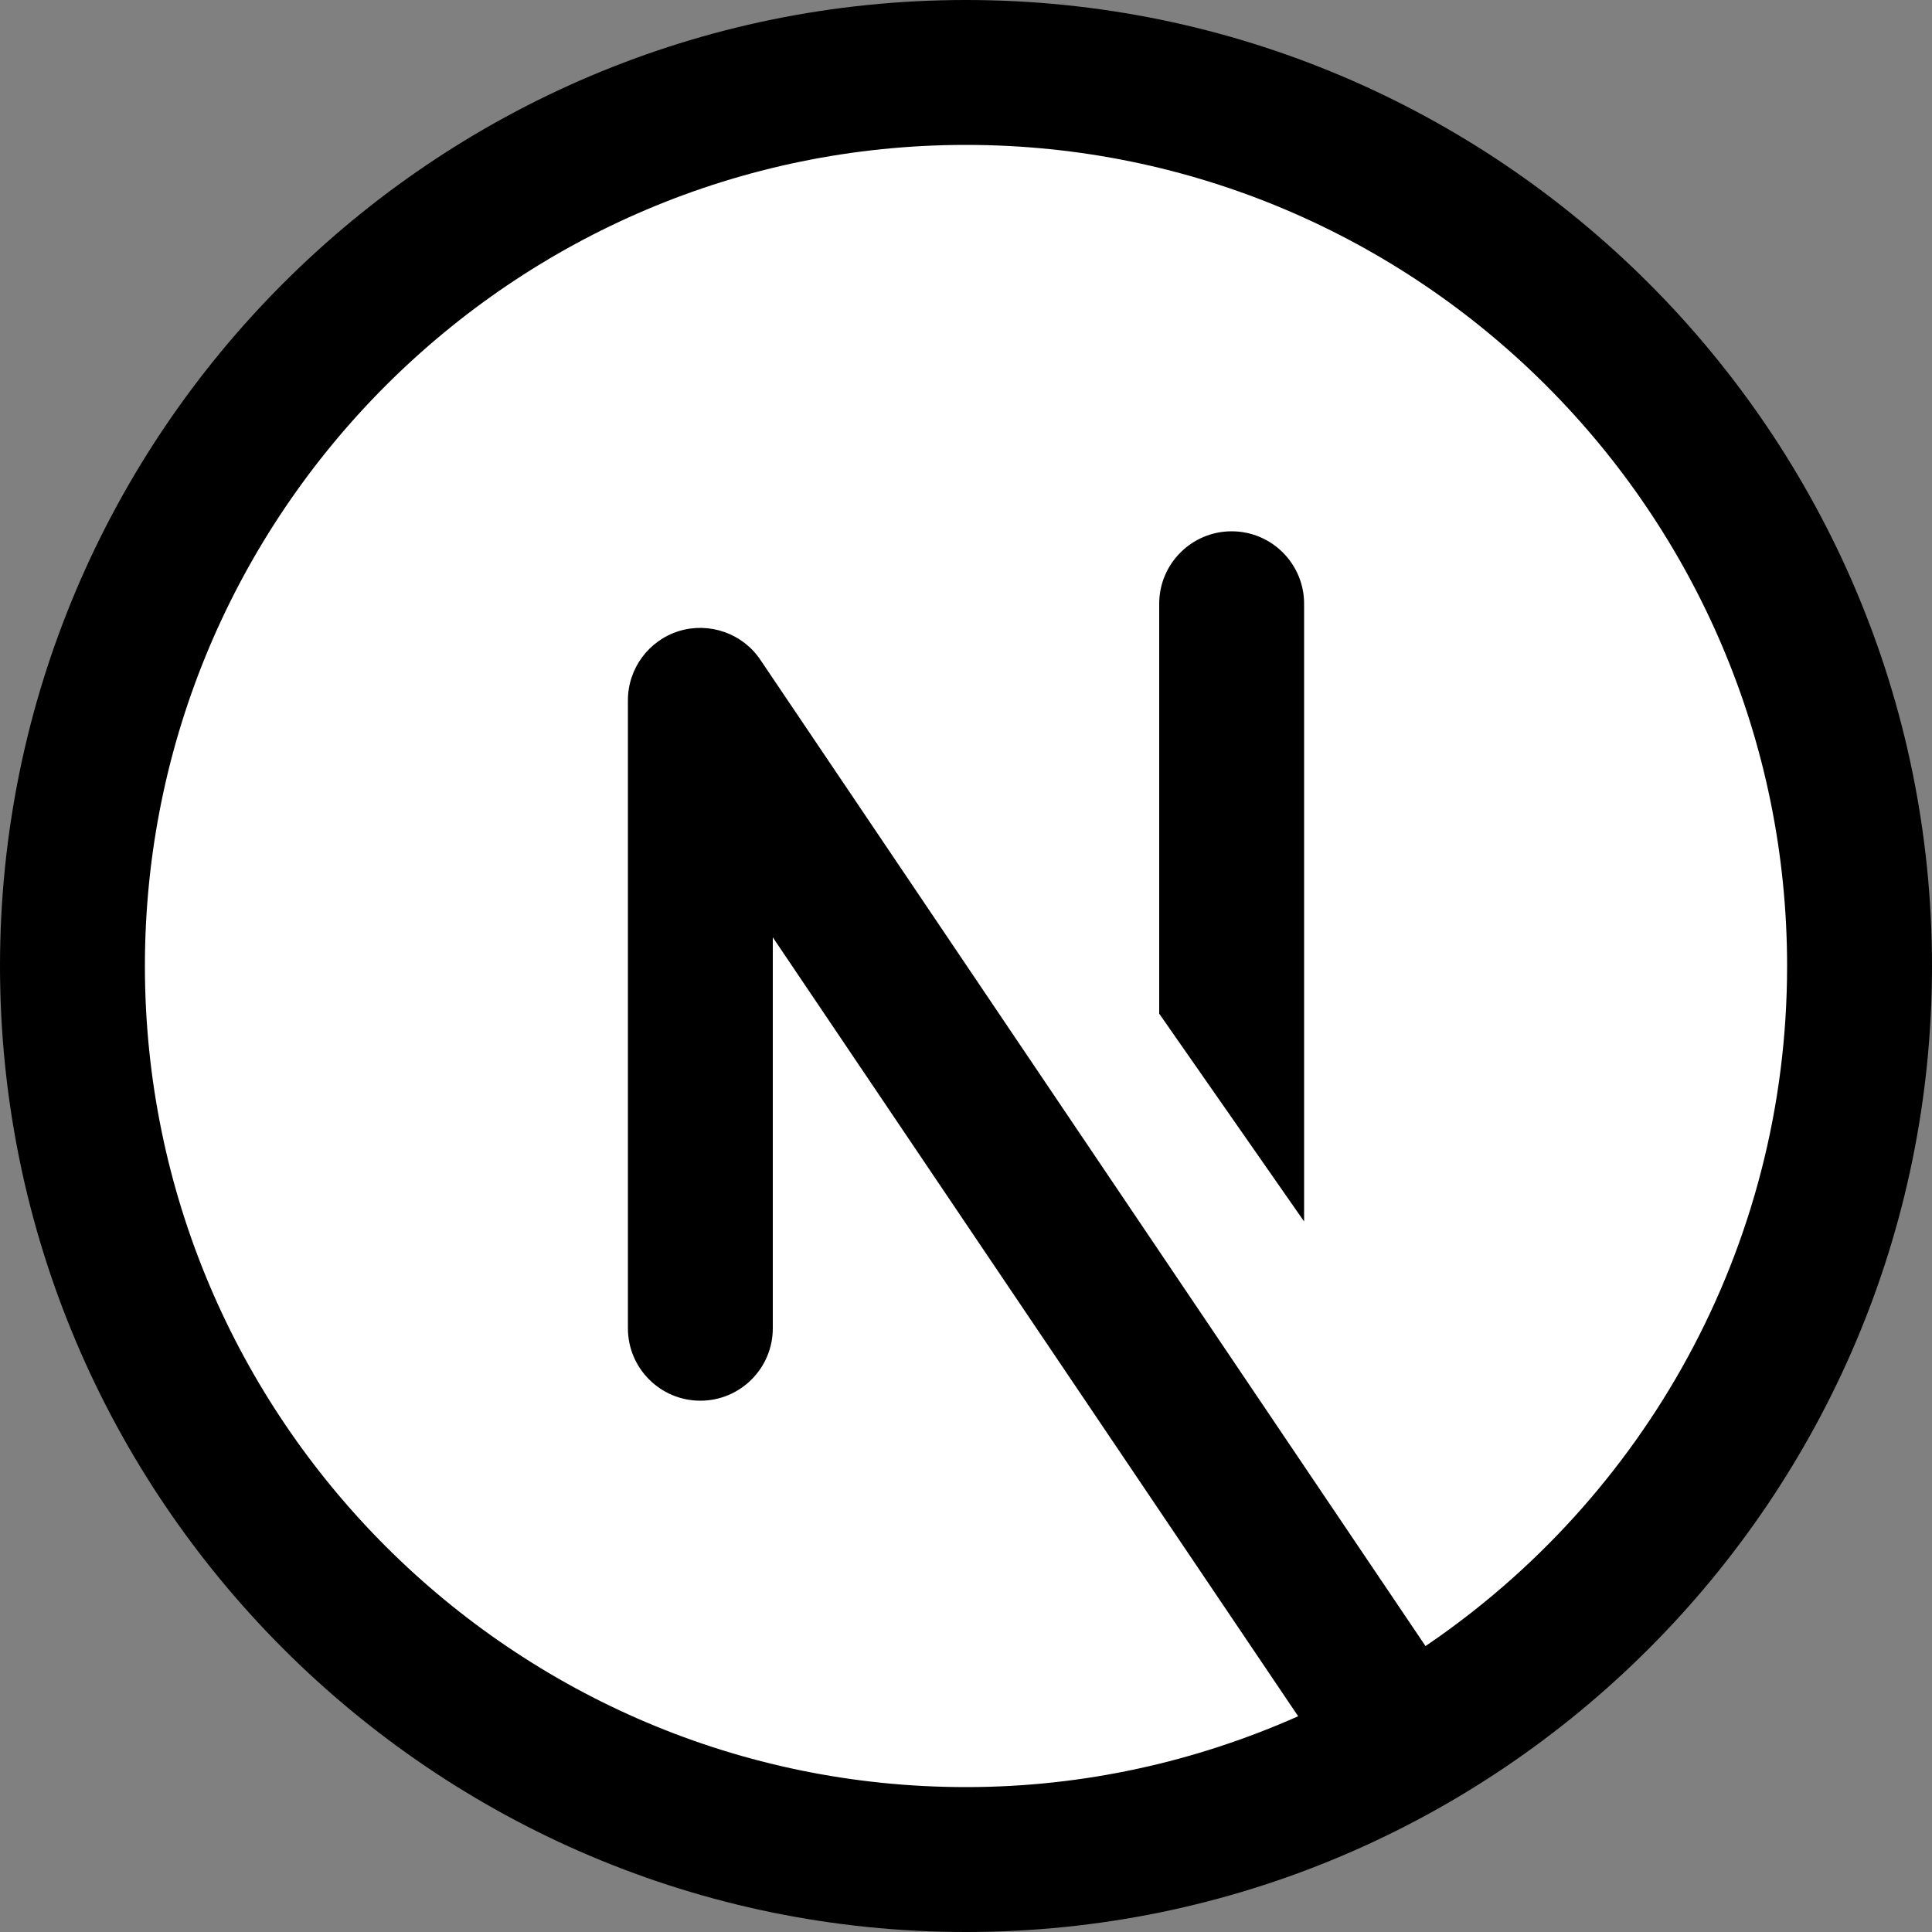 <svg width="730" height="730" viewBox="0 0 730 730" fill="none" xmlns="http://www.w3.org/2000/svg">
<rect x="0" y="0" width="730" height="730" fill="#808080" stroke="none"/>
<circle cx="364.861" cy="367.861" r="354.861" fill="white"/>
<path d="M365 0C163.739 0 0 163.739 0 365C0 566.261 163.739 730 365 730C566.261 730 730 566.261 730 365C730 163.739 566.261 0 365 0ZM365 54.75C536.075 54.75 675.25 193.925 675.25 365C675.25 471.799 621.005 566.116 538.625 621.961L287.295 249.298C280.597 239.315 268.048 234.959 256.605 238.426C245.107 241.967 237.25 252.598 237.25 264.625V501.875C237.25 516.986 249.514 529.25 264.625 529.25C279.736 529.25 292 516.986 292 501.875V354.164L490.504 648.481C452.07 665.545 409.676 675.25 365 675.25C193.925 675.25 54.75 536.075 54.75 365C54.75 193.925 193.925 54.75 365 54.75ZM465.375 200.75C450.264 200.75 438 213.014 438 228.125V383L492.75 461.525V228.125C492.75 213.014 480.486 200.75 465.375 200.75Z" fill="black"/>
</svg>
